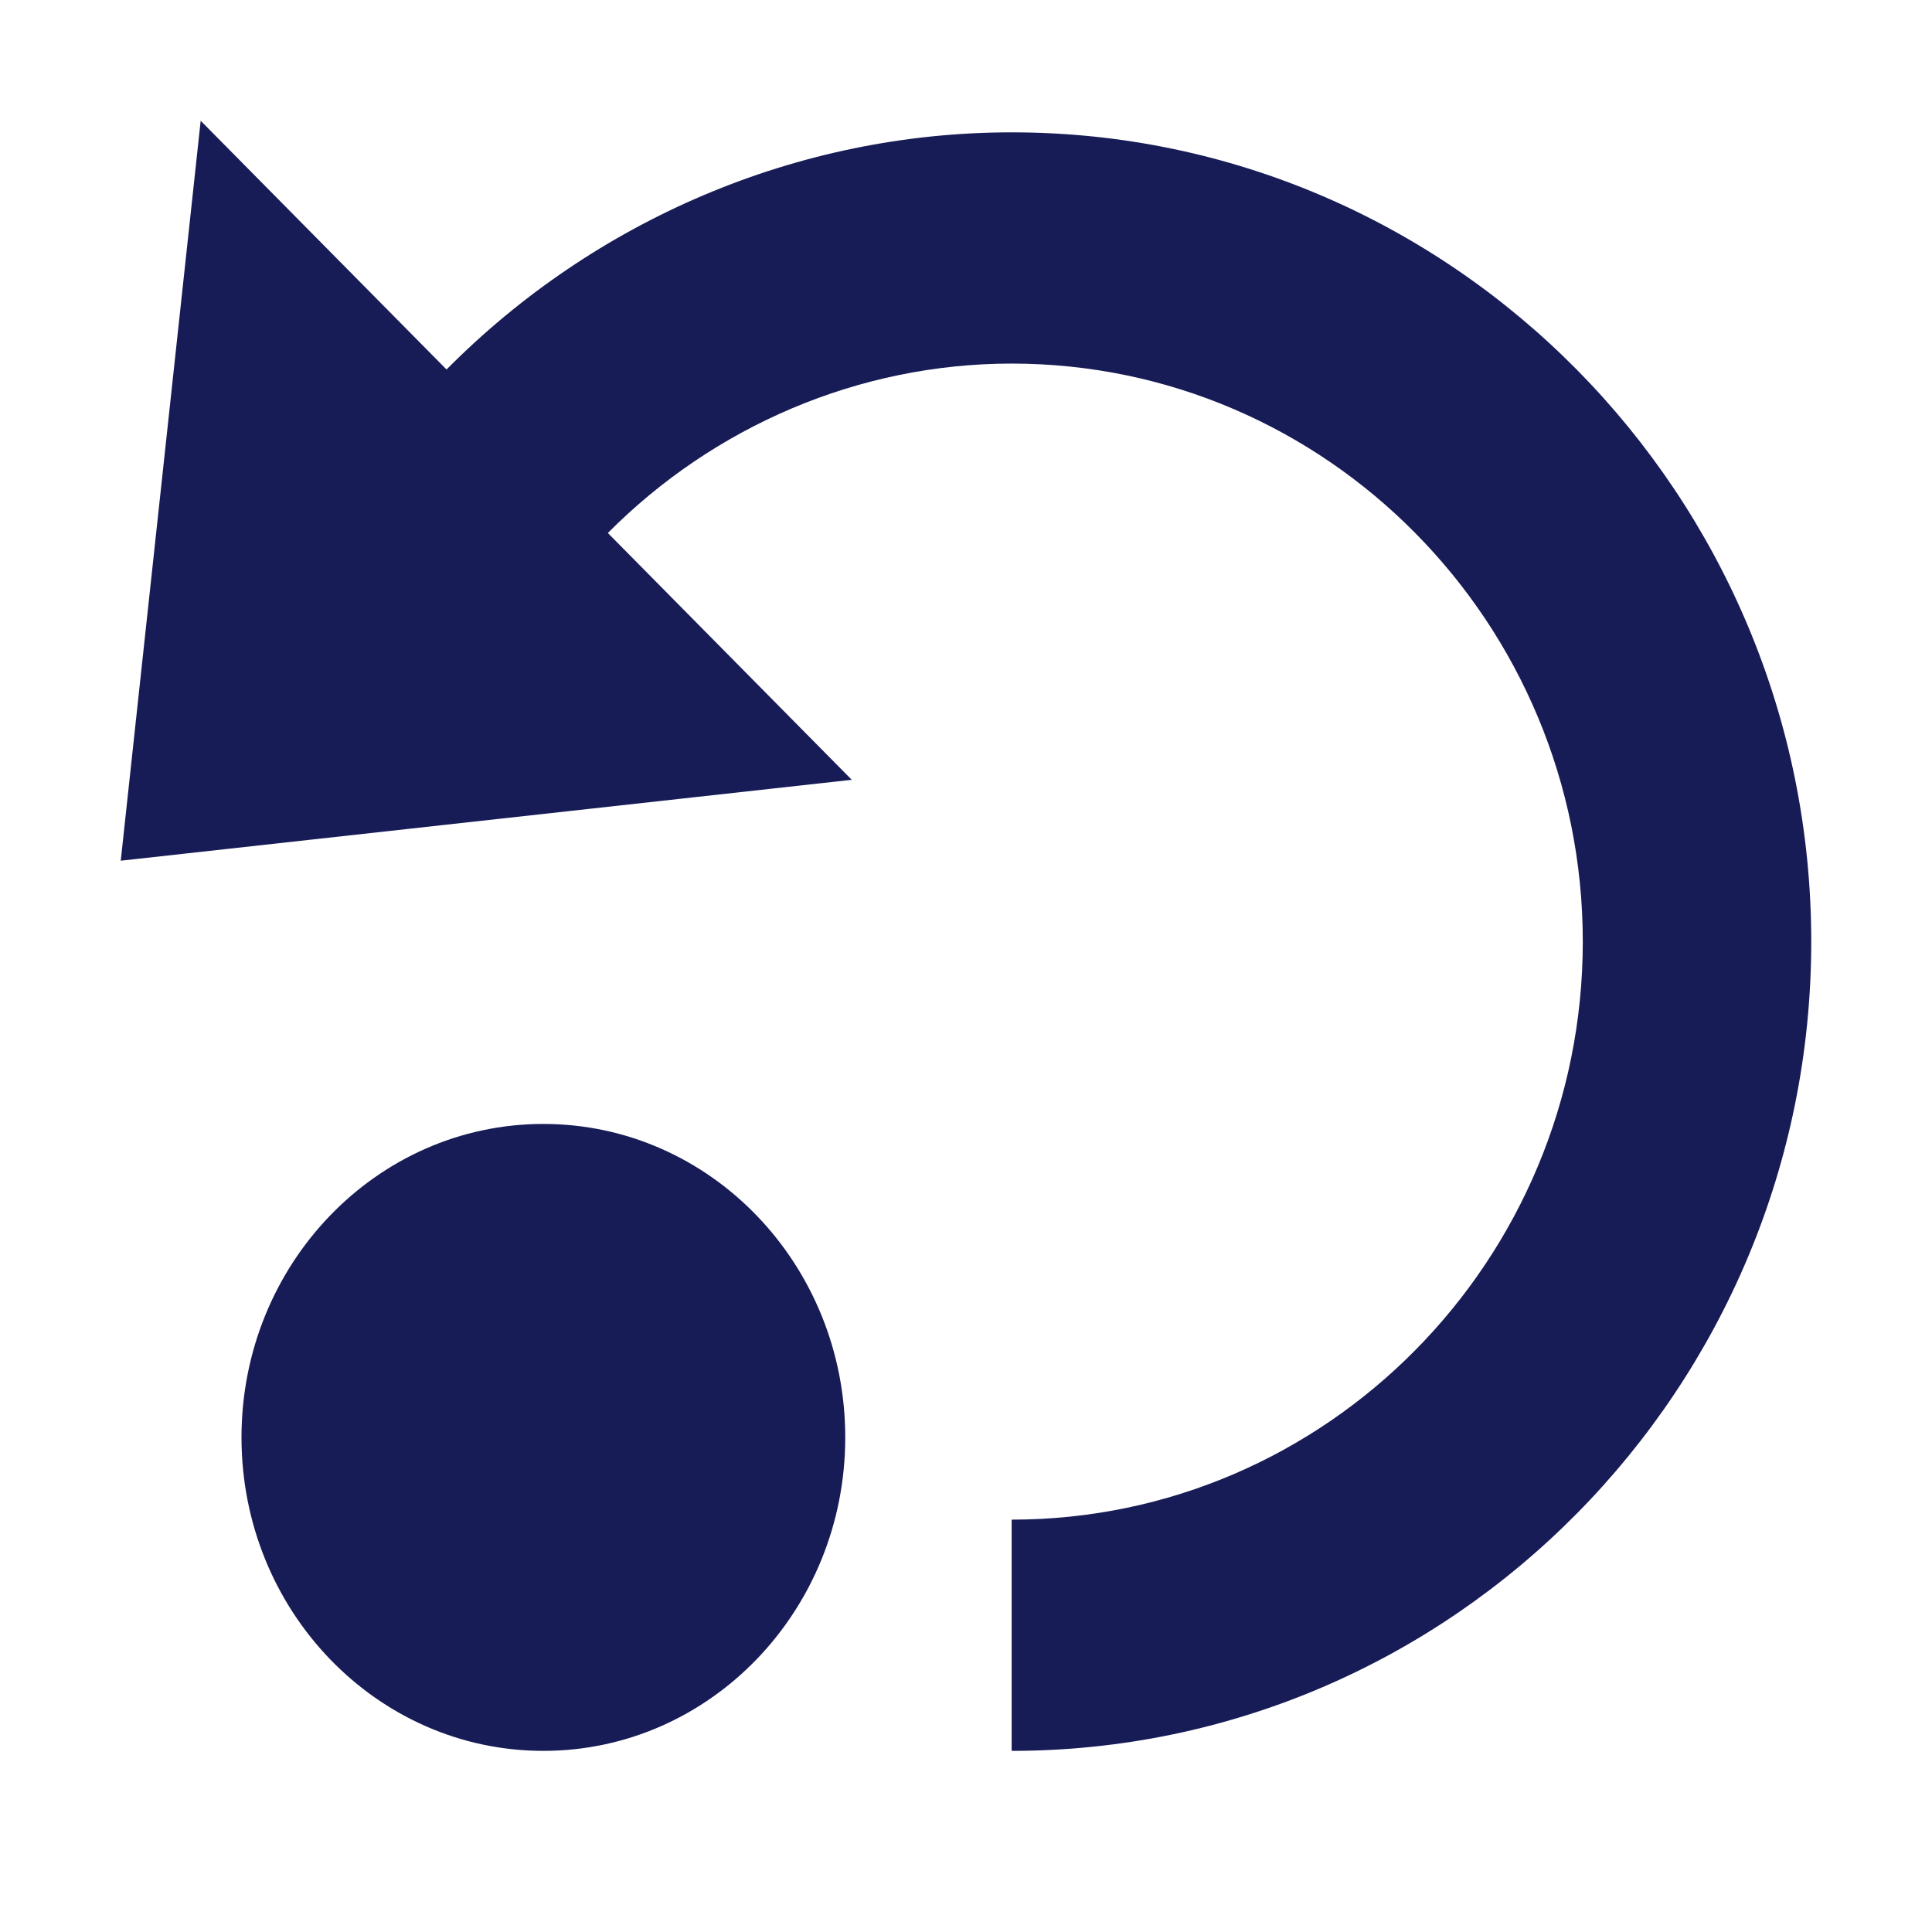 <?xml version="1.0" encoding="utf-8"?>
<!-- Generator: Adobe Illustrator 22.0.1, SVG Export Plug-In . SVG Version: 6.00 Build 0)  -->
<svg version="1.1" id="Layer_1" xmlns="http://www.w3.org/2000/svg" xmlns:xlink="http://www.w3.org/1999/xlink" x="0px" y="0px"
	 width="16px" height="16px" viewBox="0 0 16 16" enable-background="new 0 0 16 16" xml:space="preserve">
<title>Icon/Arrows/Reset</title>
<desc>Created with Sketch.</desc>
<g id="Icon_x2F_Arrows_x2F_Reset">
	<g id="Icon-Fill">
		<path id="path-1_1_" fill="#181C56" d="M4.5,9.308c1.381,0,2.5,1.162,2.5,2.596s-1.119,2.596-2.5,2.596
			S2,13.338,2,11.904S3.119,9.308,4.5,9.308z M8.378,1.096C12.029,1.096,15,4.102,15,7.798
			s-2.971,6.702-6.622,6.702v-1.915c2.608,0,4.73-2.148,4.73-4.787
			S10.986,3.011,8.378,3.011c-1.266,0-2.466,0.519-3.344,1.403l2.02,2.044L1,7.128
			l0.662-6.128L3.698,3.06C4.926,1.821,6.607,1.096,8.378,1.096z"/>
	</g>
</g>
</svg>
